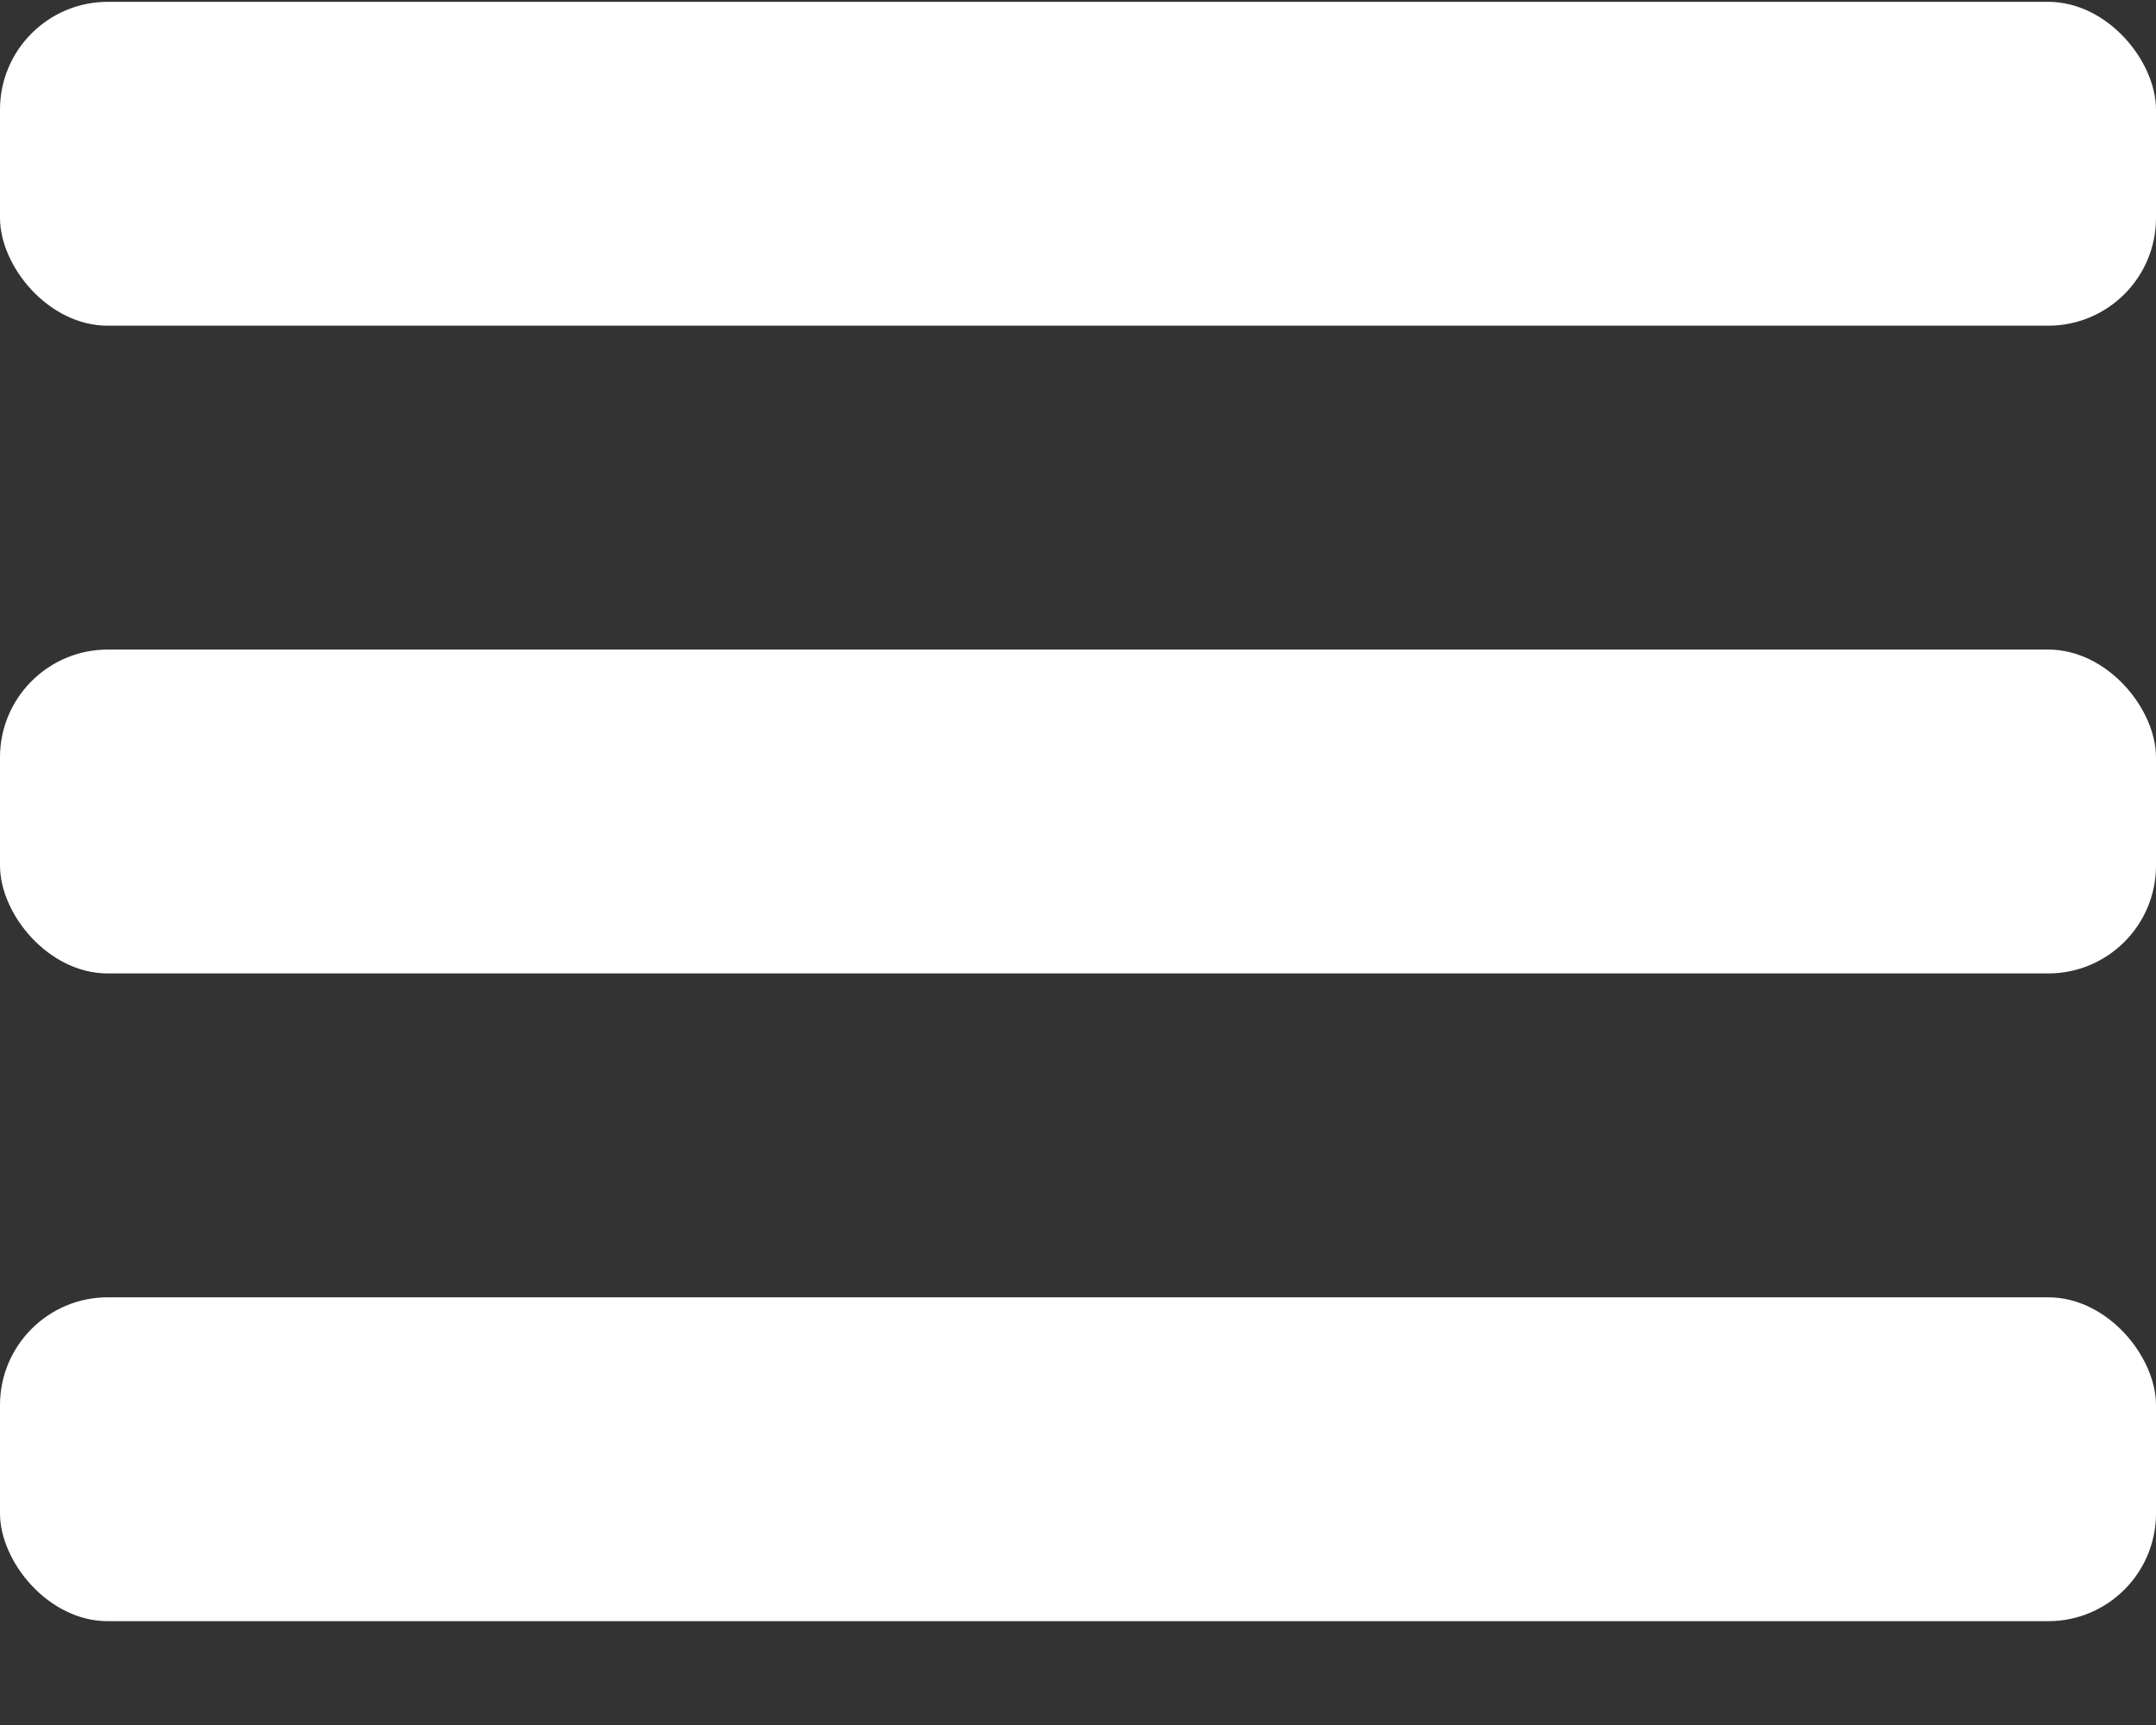 <svg width="20" height="16" viewBox="0 0 20 16" fill="none" xmlns="http://www.w3.org/2000/svg">
<rect x="0" y="0" width="20" height="16" fill="#333333" stroke="none"/>
<rect y="12.033" width="20" height="3.004" rx="1" fill="white"/>
<rect y="6.025" width="20" height="3.004" rx="1" fill="white"/>
<rect y="0.017" width="20" height="3.004" rx="1" fill="white"/>
</svg>

